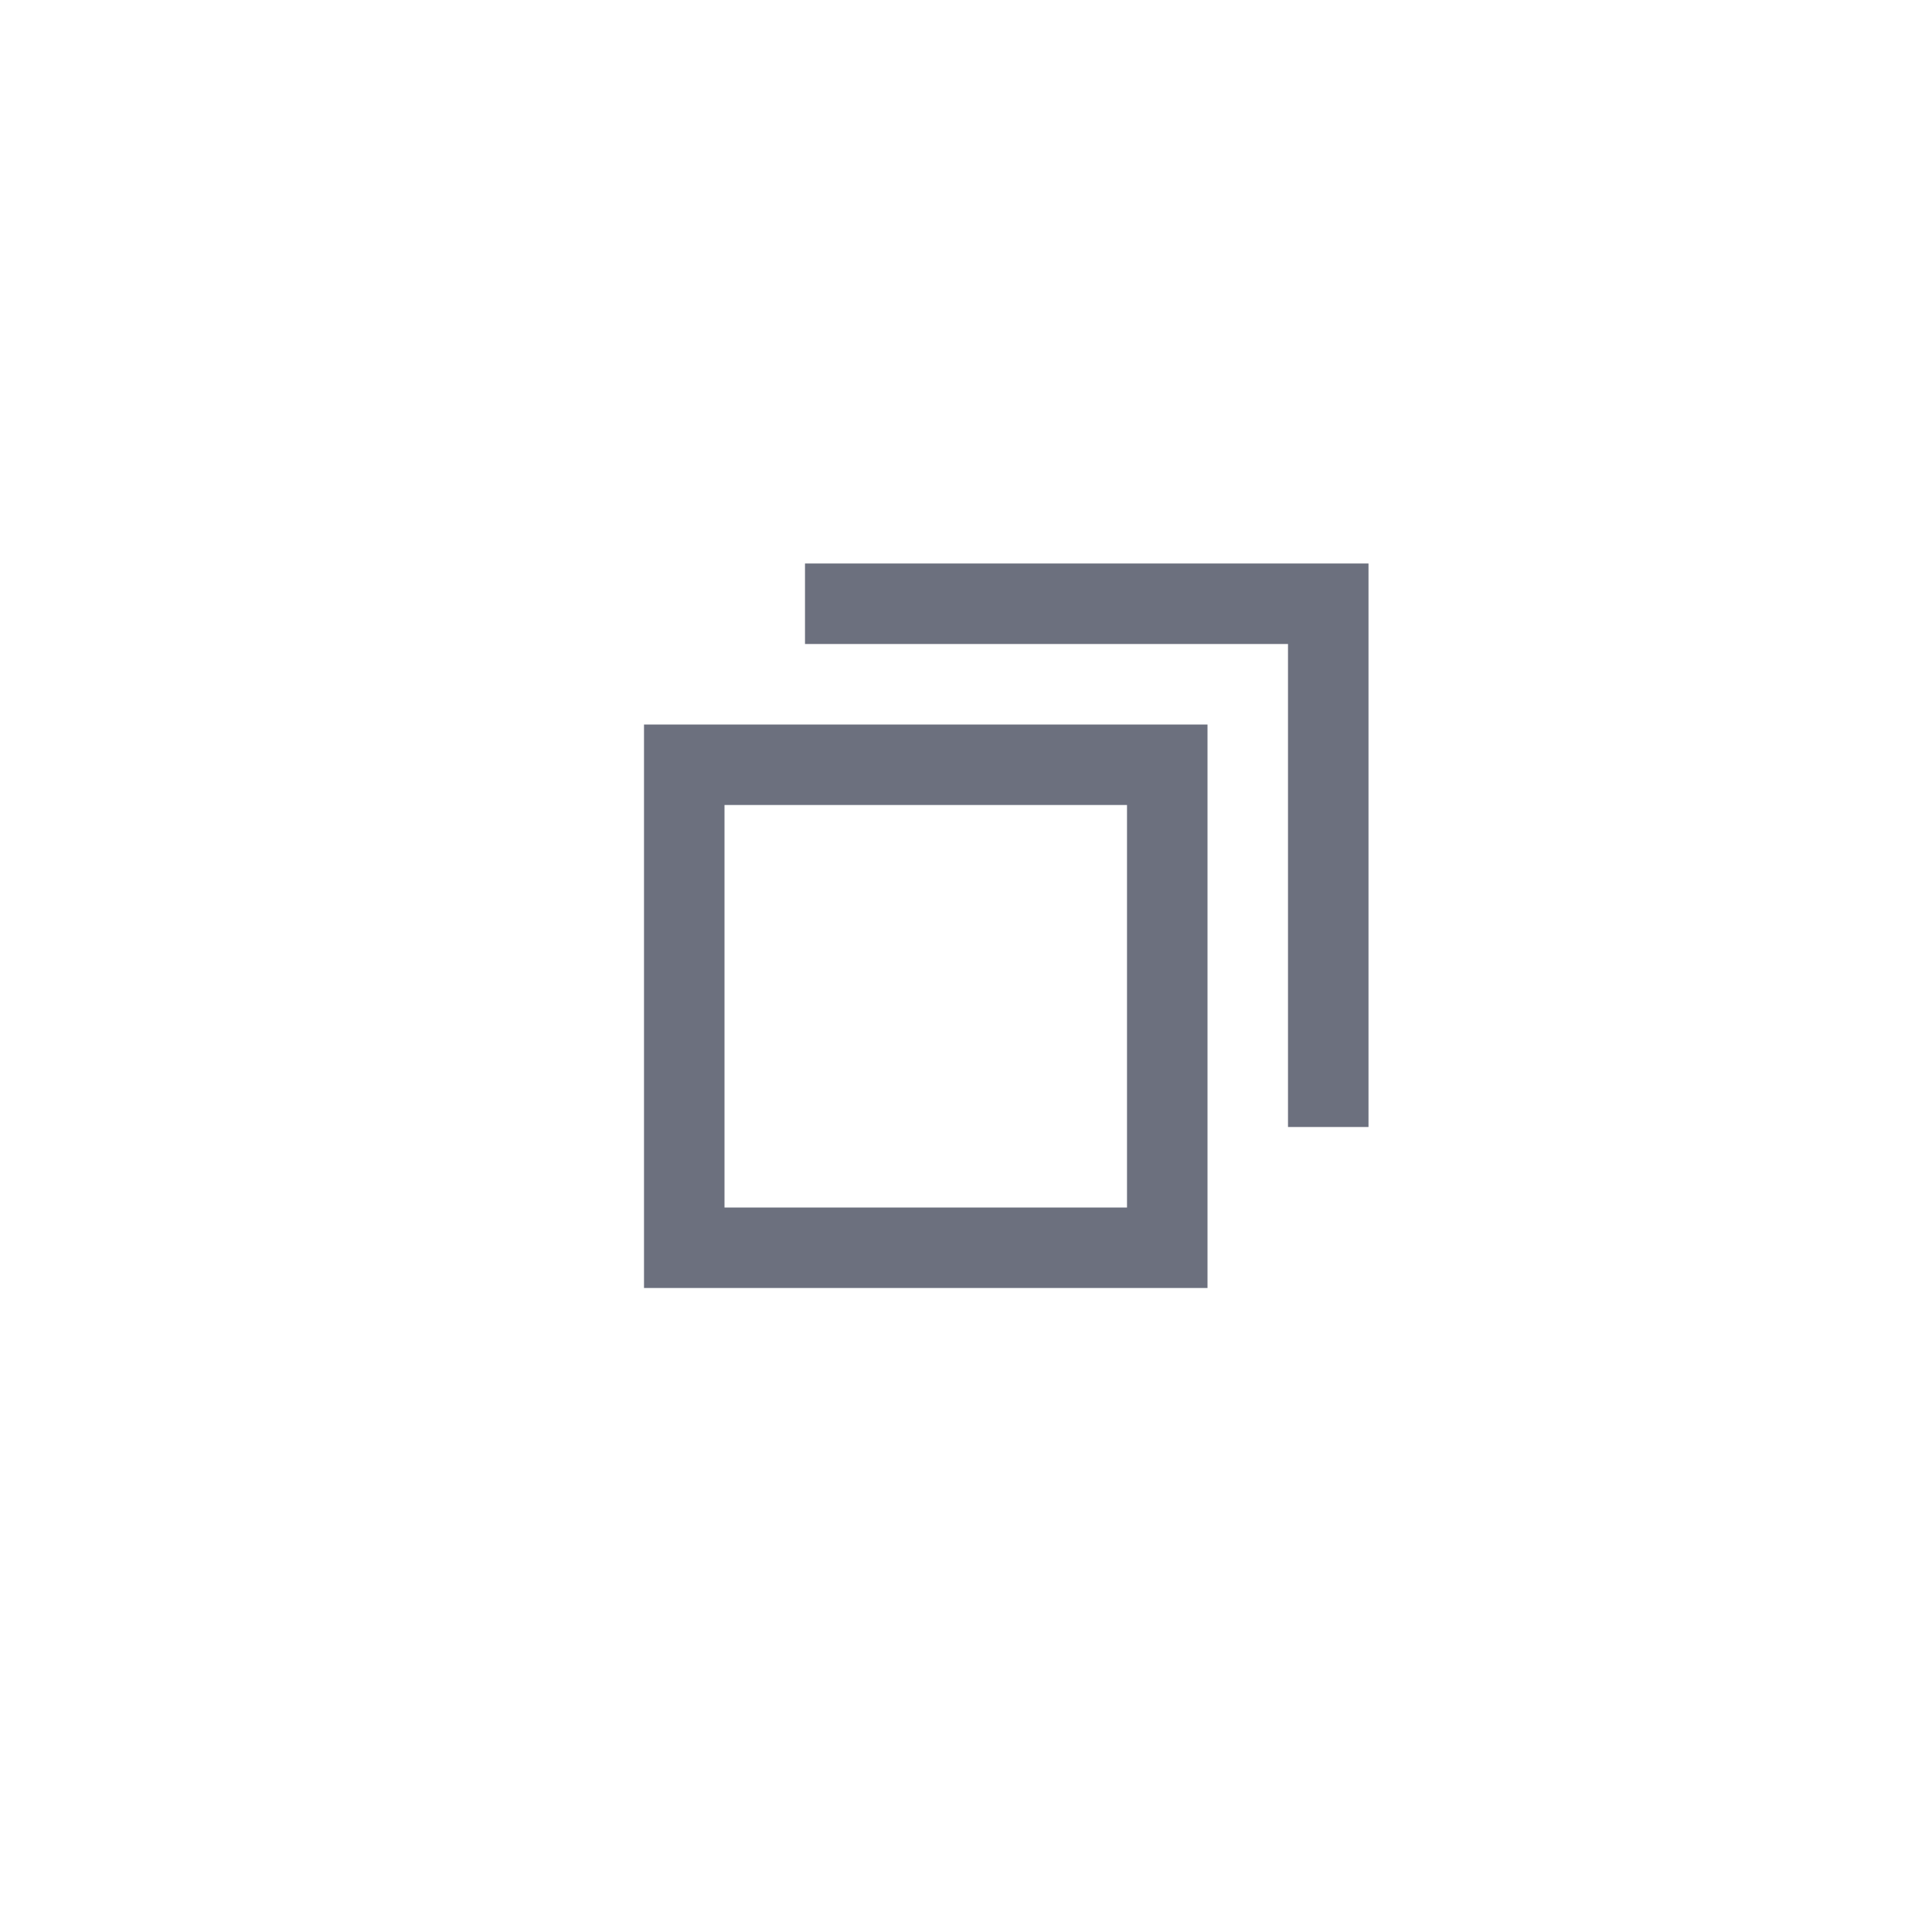 <!-- Copyright 2000-2024 JetBrains s.r.o. and contributors. Use of this source code is governed by the Apache 2.0 license. -->
<svg width="24" height="24" viewBox="0 0 24 24" fill="none" xmlns="http://www.w3.org/2000/svg">
<path d="M8.5 9.5V15.5H14.5V9.5H8.5Z" stroke="#6C707E" stroke-linecap="round"/>
<path d="M16.5 14V7.5H10" stroke="#6C707E"/>
</svg>
